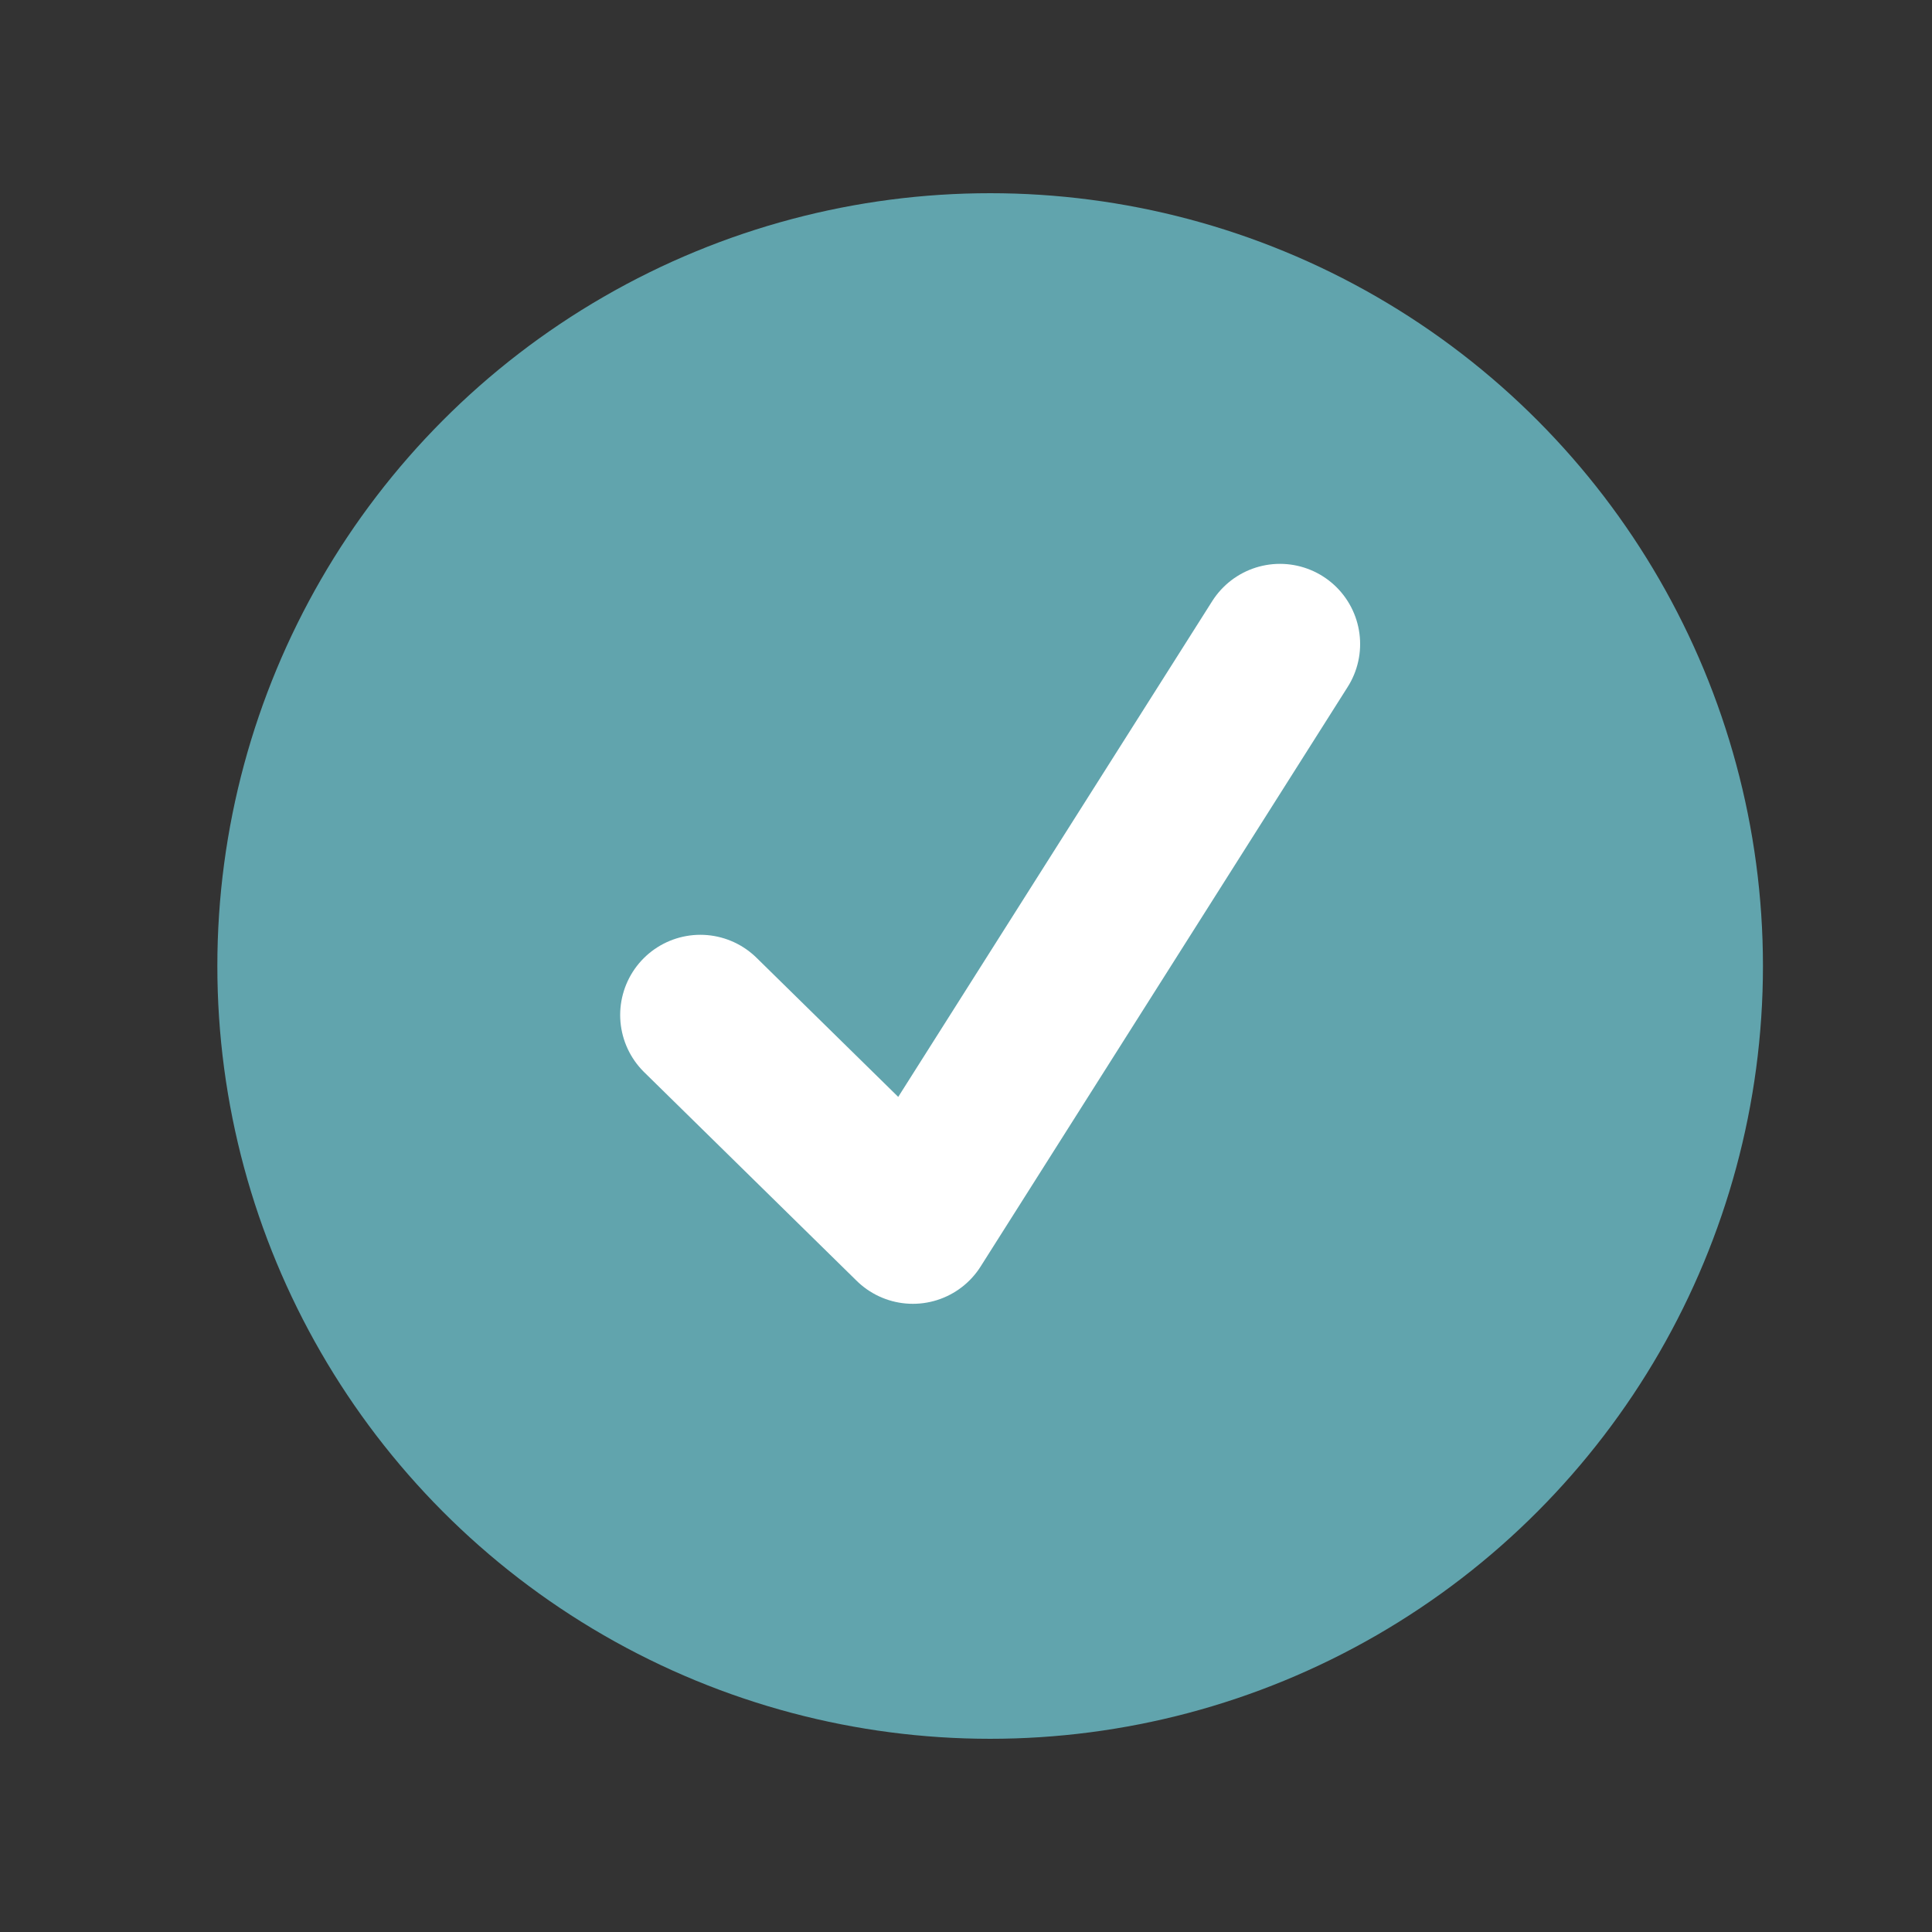 <svg width="20" height="20" viewBox="0 0 20 20" fill="none" xmlns="http://www.w3.org/2000/svg">
<rect x="0" y="0" width="20" height="20" fill="#333333" stroke="none"/>
<g id="icon">
<circle id="Ellipse 120" cx="10.25" cy="10" r="8" fill="#61A4AD"/>
<path id="Vector 57" d="M7.25 10.507L9.45 12.667L13.25 6.667" stroke="white" stroke-width="1.66" stroke-linecap="round" stroke-linejoin="round"/>
</g>
</svg>
